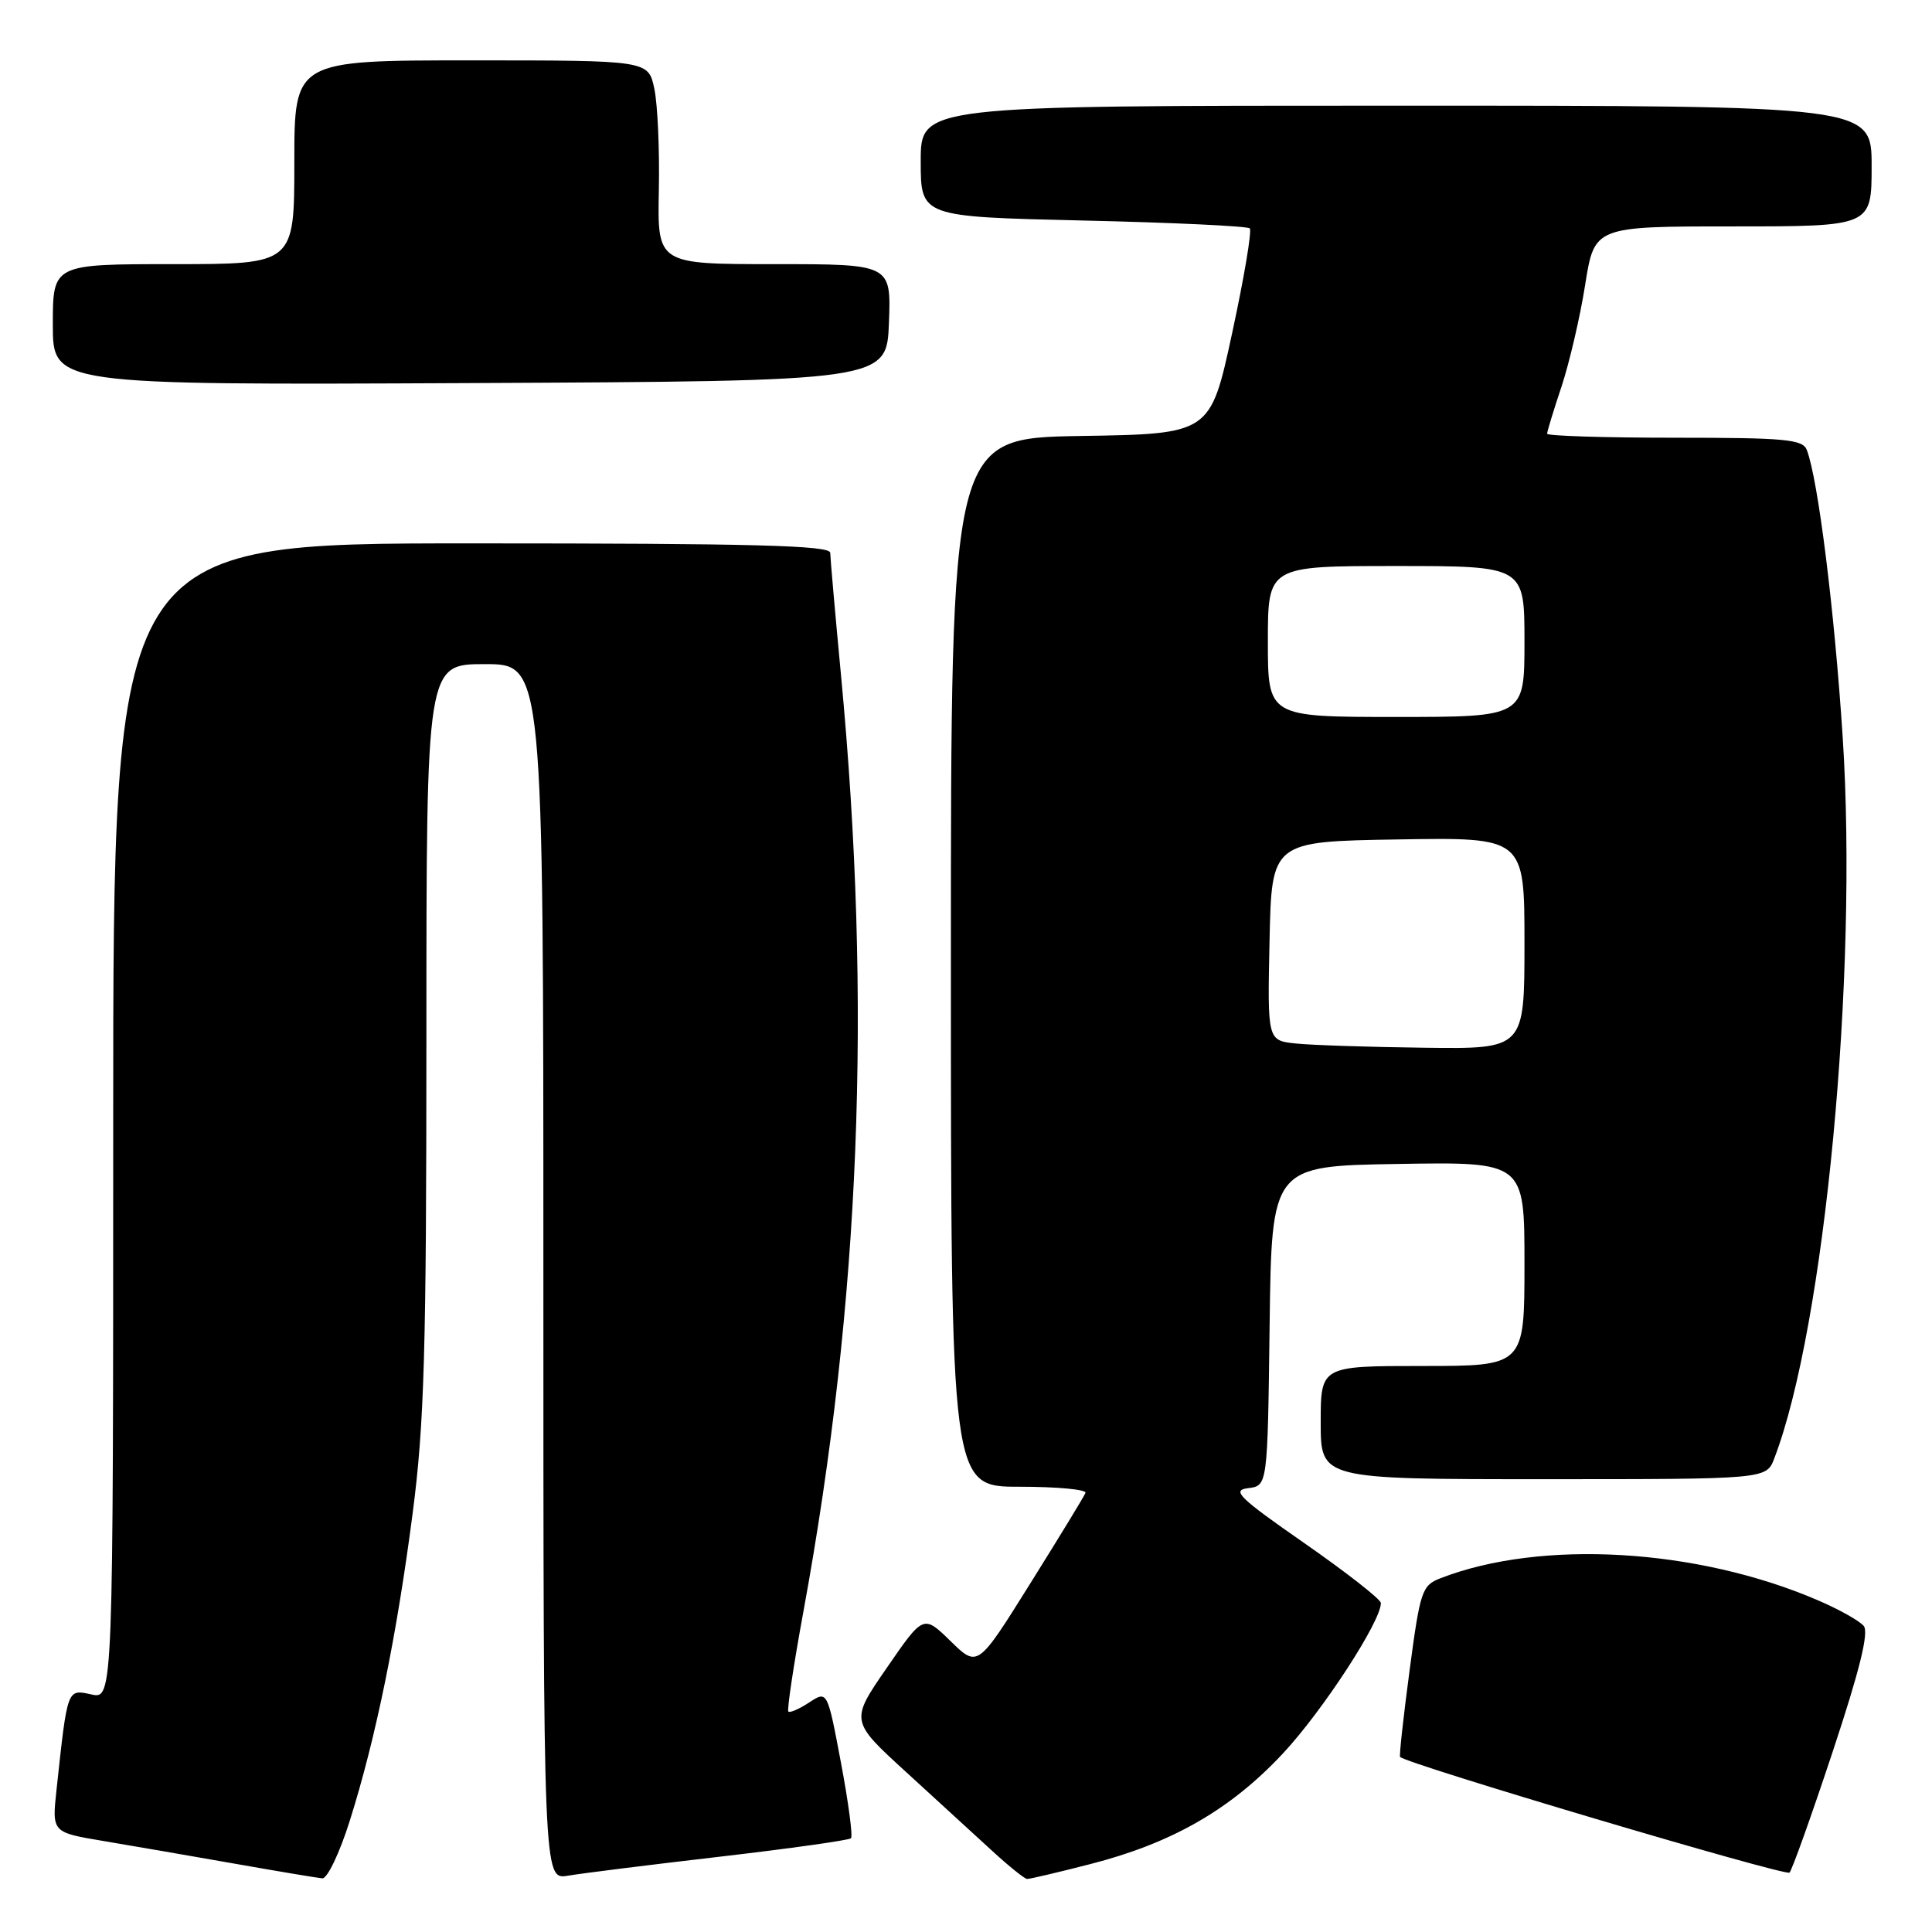 <?xml version="1.0" encoding="UTF-8" standalone="no"?>
<!DOCTYPE svg PUBLIC "-//W3C//DTD SVG 1.1//EN" "http://www.w3.org/Graphics/SVG/1.1/DTD/svg11.dtd" >
<svg xmlns="http://www.w3.org/2000/svg" xmlns:xlink="http://www.w3.org/1999/xlink" version="1.1" viewBox="0 0 256 256">
 <g >
 <path fill="currentColor"
d=" M 46.35 241.25 C 49.80 230.32 52.57 216.77 54.68 200.50 C 56.23 188.61 56.50 179.08 56.50 137.25 C 56.50 88.00 56.50 88.00 64.25 88.00 C 72.00 88.00 72.00 88.00 72.00 168.55 C 72.00 249.09 72.00 249.09 75.25 248.54 C 77.04 248.23 86.10 247.10 95.39 246.02 C 104.68 244.94 112.49 243.84 112.76 243.58 C 113.02 243.32 112.42 238.81 111.43 233.56 C 109.63 224.01 109.63 224.01 107.23 225.58 C 105.91 226.45 104.66 226.99 104.46 226.79 C 104.26 226.59 105.16 220.59 106.47 213.46 C 113.99 172.40 115.56 133.10 111.44 89.50 C 110.66 81.25 110.02 73.94 110.01 73.25 C 110.00 72.27 99.83 72.00 62.50 72.00 C 15.00 72.00 15.00 72.00 15.00 148.58 C 15.00 225.16 15.00 225.16 12.10 224.52 C 8.88 223.82 8.95 223.62 7.49 237.15 C 6.88 242.80 6.88 242.80 13.69 243.94 C 17.44 244.57 25.22 245.91 31.00 246.93 C 36.78 247.95 42.04 248.83 42.71 248.89 C 43.37 248.95 45.01 245.51 46.35 241.25 Z  M 144.40 247.02 C 155.25 244.25 163.02 239.80 169.96 232.38 C 175.25 226.73 183.05 214.74 182.97 212.40 C 182.95 211.91 178.40 208.35 172.87 204.50 C 164.13 198.42 163.15 197.46 165.38 197.19 C 167.96 196.87 167.96 196.87 168.23 175.69 C 168.50 154.50 168.50 154.50 185.25 154.23 C 202.00 153.95 202.00 153.95 202.00 167.48 C 202.00 181.00 202.00 181.00 188.50 181.00 C 175.00 181.00 175.00 181.00 175.00 188.50 C 175.00 196.00 175.00 196.00 204.52 196.00 C 234.05 196.00 234.05 196.00 235.10 193.25 C 241.79 175.79 246.21 129.20 244.17 97.73 C 243.08 80.91 240.91 63.53 239.41 59.62 C 238.87 58.21 236.55 58.00 221.89 58.00 C 212.60 58.00 205.00 57.76 205.00 57.47 C 205.00 57.18 205.86 54.36 206.91 51.22 C 207.95 48.07 209.37 42.01 210.04 37.75 C 211.27 30.00 211.27 30.00 229.64 30.00 C 248.00 30.00 248.00 30.00 248.00 22.00 C 248.00 14.00 248.00 14.00 185.00 14.00 C 122.00 14.00 122.00 14.00 122.00 21.36 C 122.00 28.72 122.00 28.72 143.52 29.22 C 155.36 29.49 165.29 29.96 165.60 30.26 C 165.90 30.56 164.85 36.82 163.26 44.16 C 160.38 57.50 160.38 57.50 143.19 57.77 C 126.00 58.05 126.00 58.05 126.00 127.52 C 126.00 197.00 126.00 197.00 135.08 197.00 C 140.08 197.00 144.02 197.37 143.83 197.82 C 143.65 198.28 140.36 203.67 136.52 209.81 C 129.55 220.97 129.55 220.97 125.96 217.46 C 122.36 213.95 122.36 213.95 117.51 220.99 C 112.65 228.03 112.65 228.03 120.08 234.82 C 124.16 238.55 129.30 243.26 131.50 245.28 C 133.70 247.30 135.77 248.96 136.09 248.97 C 136.41 248.99 140.16 248.11 144.40 247.02 Z  M 242.85 232.08 C 246.43 221.28 247.66 216.29 246.95 215.44 C 246.39 214.77 243.67 213.24 240.89 212.05 C 224.89 205.16 204.21 203.95 190.88 209.12 C 188.41 210.08 188.18 210.78 186.78 221.32 C 185.96 227.47 185.39 232.63 185.52 232.80 C 186.23 233.69 236.60 248.65 237.12 248.13 C 237.46 247.78 240.04 240.56 242.85 232.08 Z  M 117.79 42.75 C 118.08 35.00 118.08 35.00 102.60 35.00 C 87.11 35.00 87.11 35.00 87.30 25.25 C 87.41 19.89 87.14 13.81 86.70 11.75 C 85.91 8.00 85.91 8.00 62.45 8.00 C 39.00 8.00 39.00 8.00 39.00 21.50 C 39.00 35.00 39.00 35.00 23.00 35.00 C 7.00 35.00 7.00 35.00 7.00 43.01 C 7.00 51.02 7.00 51.02 62.25 50.76 C 117.50 50.50 117.50 50.50 117.79 42.75 Z  M 171.72 138.27 C 167.94 137.88 167.94 137.88 168.22 124.69 C 168.50 111.50 168.50 111.50 185.25 111.23 C 202.00 110.95 202.00 110.95 202.00 124.98 C 202.00 139.00 202.00 139.00 188.75 138.83 C 181.46 138.74 173.80 138.49 171.72 138.27 Z  M 168.00 85.00 C 168.00 75.00 168.00 75.00 185.00 75.00 C 202.00 75.00 202.00 75.00 202.00 85.00 C 202.00 95.00 202.00 95.00 185.00 95.00 C 168.00 95.00 168.00 95.00 168.00 85.00 Z "/>
</g>
</svg>